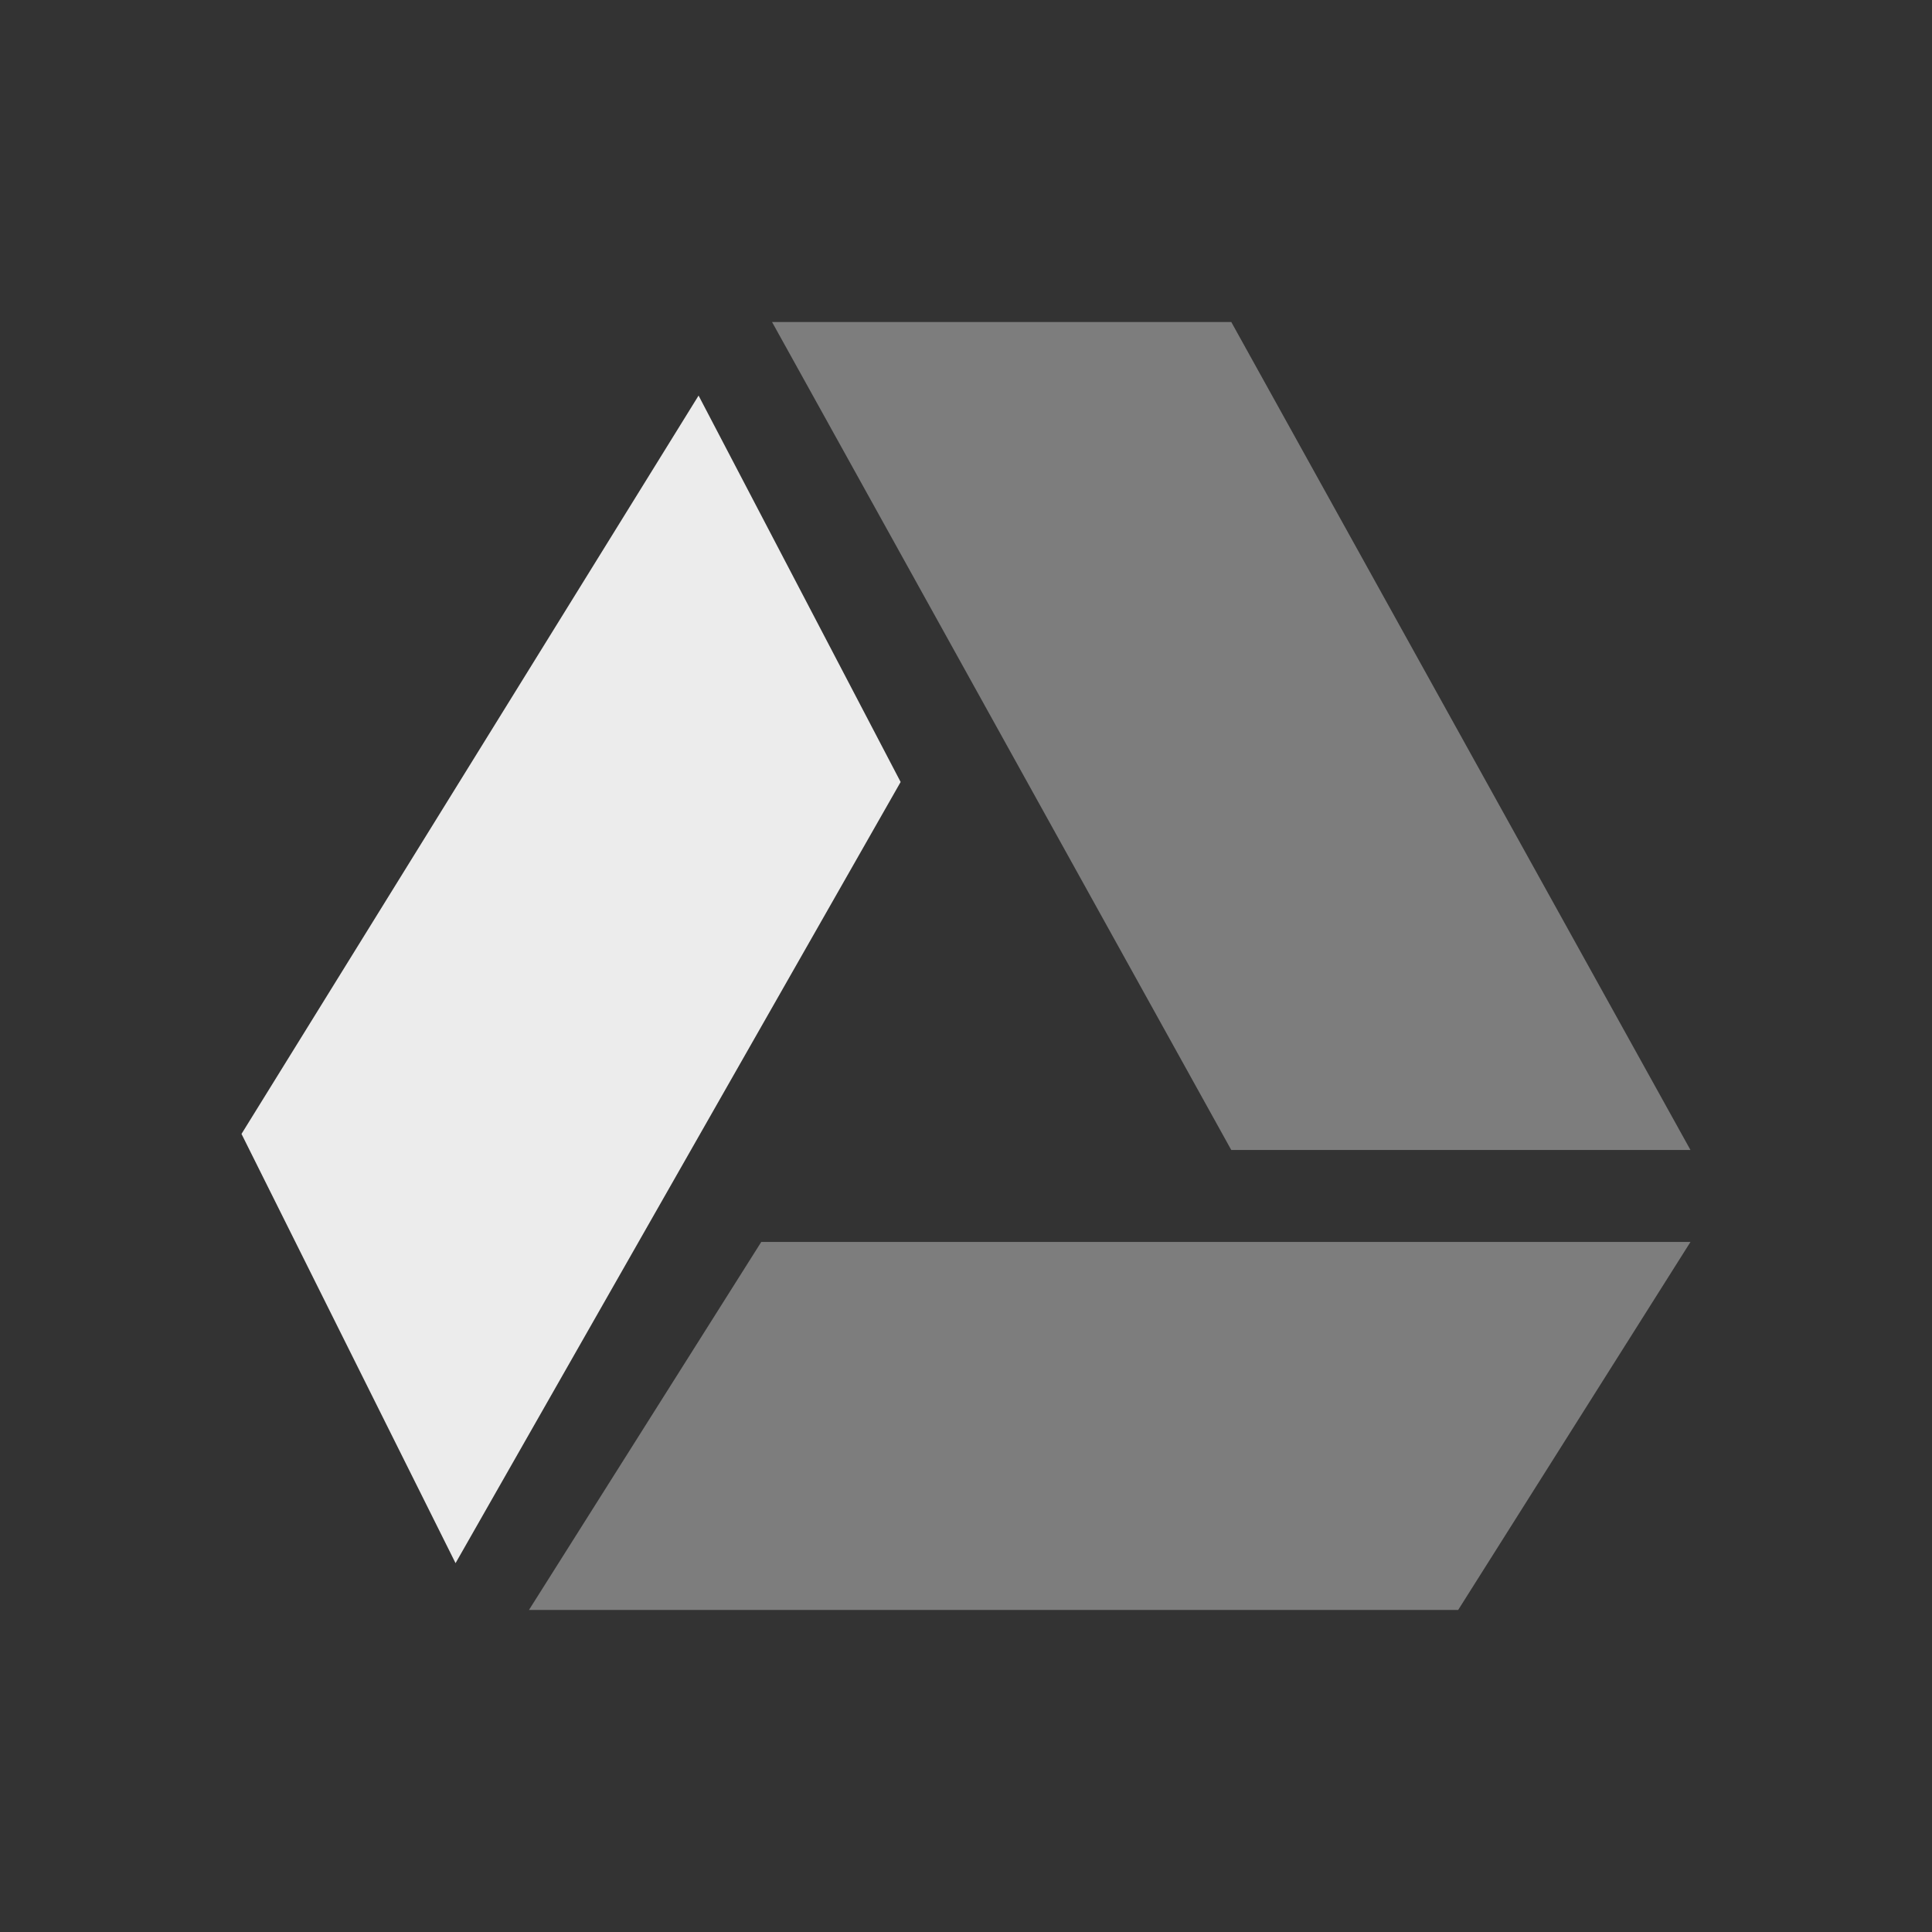 <?xml version="1.0" encoding="UTF-8" standalone="no"?>
<!-- Created with Inkscape (http://www.inkscape.org/) -->

<svg
   xmlns:dc="http://purl.org/dc/elements/1.1/"
   xmlns:cc="http://creativecommons.org/ns#"
   xmlns:rdf="http://www.w3.org/1999/02/22-rdf-syntax-ns#"
   xmlns:svg="http://www.w3.org/2000/svg"
   xmlns="http://www.w3.org/2000/svg"
   xmlns:sodipodi="http://sodipodi.sourceforge.net/DTD/sodipodi-0.dtd"
   xmlns:inkscape="http://www.inkscape.org/namespaces/inkscape"
   id="svg2"
   version="1.1"
   inkscape:version="0.91 r"
   width="24"
   height="24"
   sodipodi:docname="grive-app-ind-con-3.svg">
  <rect width="100%" height="100%" fill="#333333" stroke="none"/>
  <defs
     id="defs6" />
  <sodipodi:namedview
     pagecolor="#ffffff"
     bordercolor="#666666"
     borderopacity="1"
     objecttolerance="10"
     gridtolerance="10"
     guidetolerance="10"
     inkscape:pageopacity="0"
     inkscape:pageshadow="2"
     inkscape:window-width="1366"
     inkscape:window-height="747"
     id="namedview4"
     showgrid="false"
     inkscape:zoom="9.92"
     inkscape:cx="-18.367389"
     inkscape:cy="7.3498833"
     inkscape:window-x="0"
     inkscape:window-y="21"
     inkscape:window-maximized="1"
     inkscape:current-layer="g4431"
     showguides="true"
     inkscape:guide-bbox="true" />
  <g
     id="g4431"
     transform="translate(0.011,-40.004)">
    <polygon
       id="polygon3475-1"
       transform="matrix(1.3003381e-4,0,0,1.1890306e-4,3.674,46.289)"
       style="opacity:0.4;fill:#ececec;fill-opacity:1;fill-rule:evenodd"
       points="133156,76894 110963,115341 22194,115341 44385,76894 " />
    <polygon
       id="polygon3477-6"
       transform="matrix(1.285236e-4,0,0,1.3376526e-4,3.875,44.004)"
       style="opacity:0.4;fill:#ececec;fill-opacity:1;fill-rule:evenodd"
       points="88772,76894 133156,76894 88772,0 44385,0 " />
    <path
       style="opacity:1;fill:#ececec;fill-opacity:1;fill-rule:evenodd"
       d="m 8.667,44.918 -5.678,9.172 2.659,5.332 5.529,-9.704 z"
       id="polygon3479-9"
       inkscape:connector-curvature="0"
       sodipodi:nodetypes="ccccc" />
  </g>
</svg>
